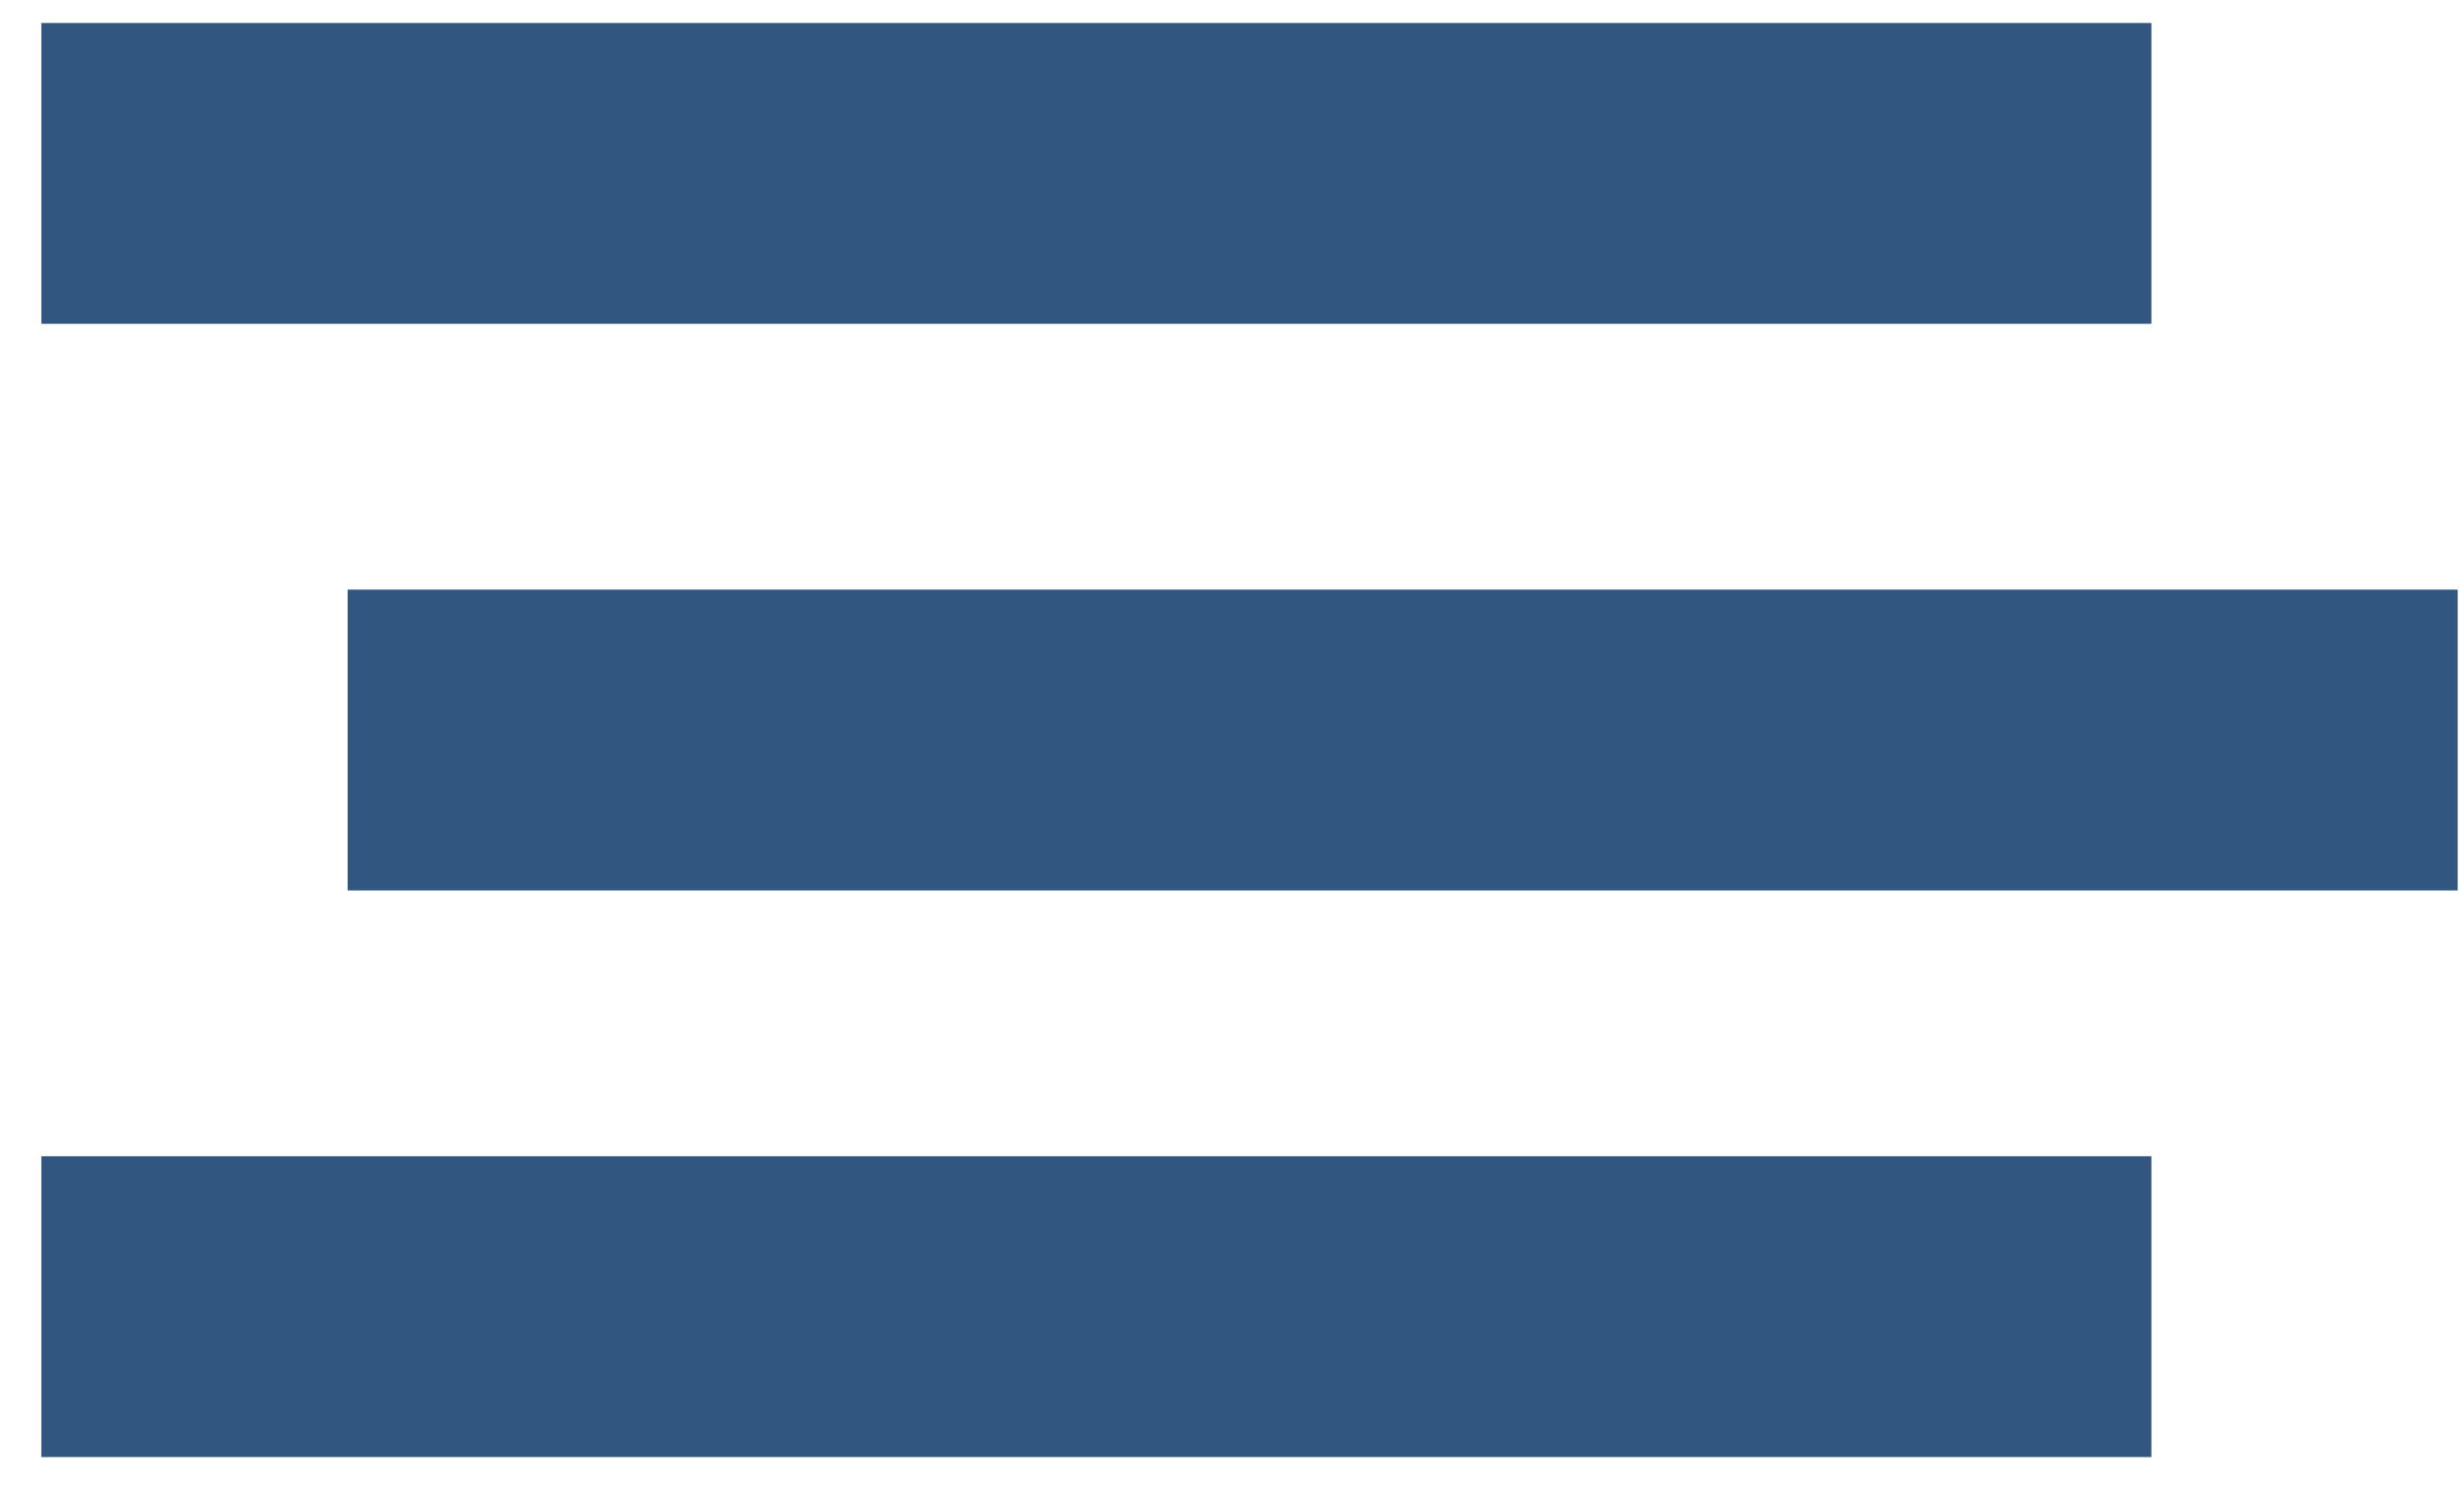 <svg width="48" height="29" viewBox="0 0 48 29" fill="none" xmlns="http://www.w3.org/2000/svg">
<rect x="0.805" y="0.448" width="41.105" height="5.861" fill="#315680"/>
<rect x="6.772" y="11.488" width="41.105" height="5.861" fill="#315680"/>
<rect x="0.805" y="22.528" width="41.105" height="5.861" fill="#315680"/>
</svg>
